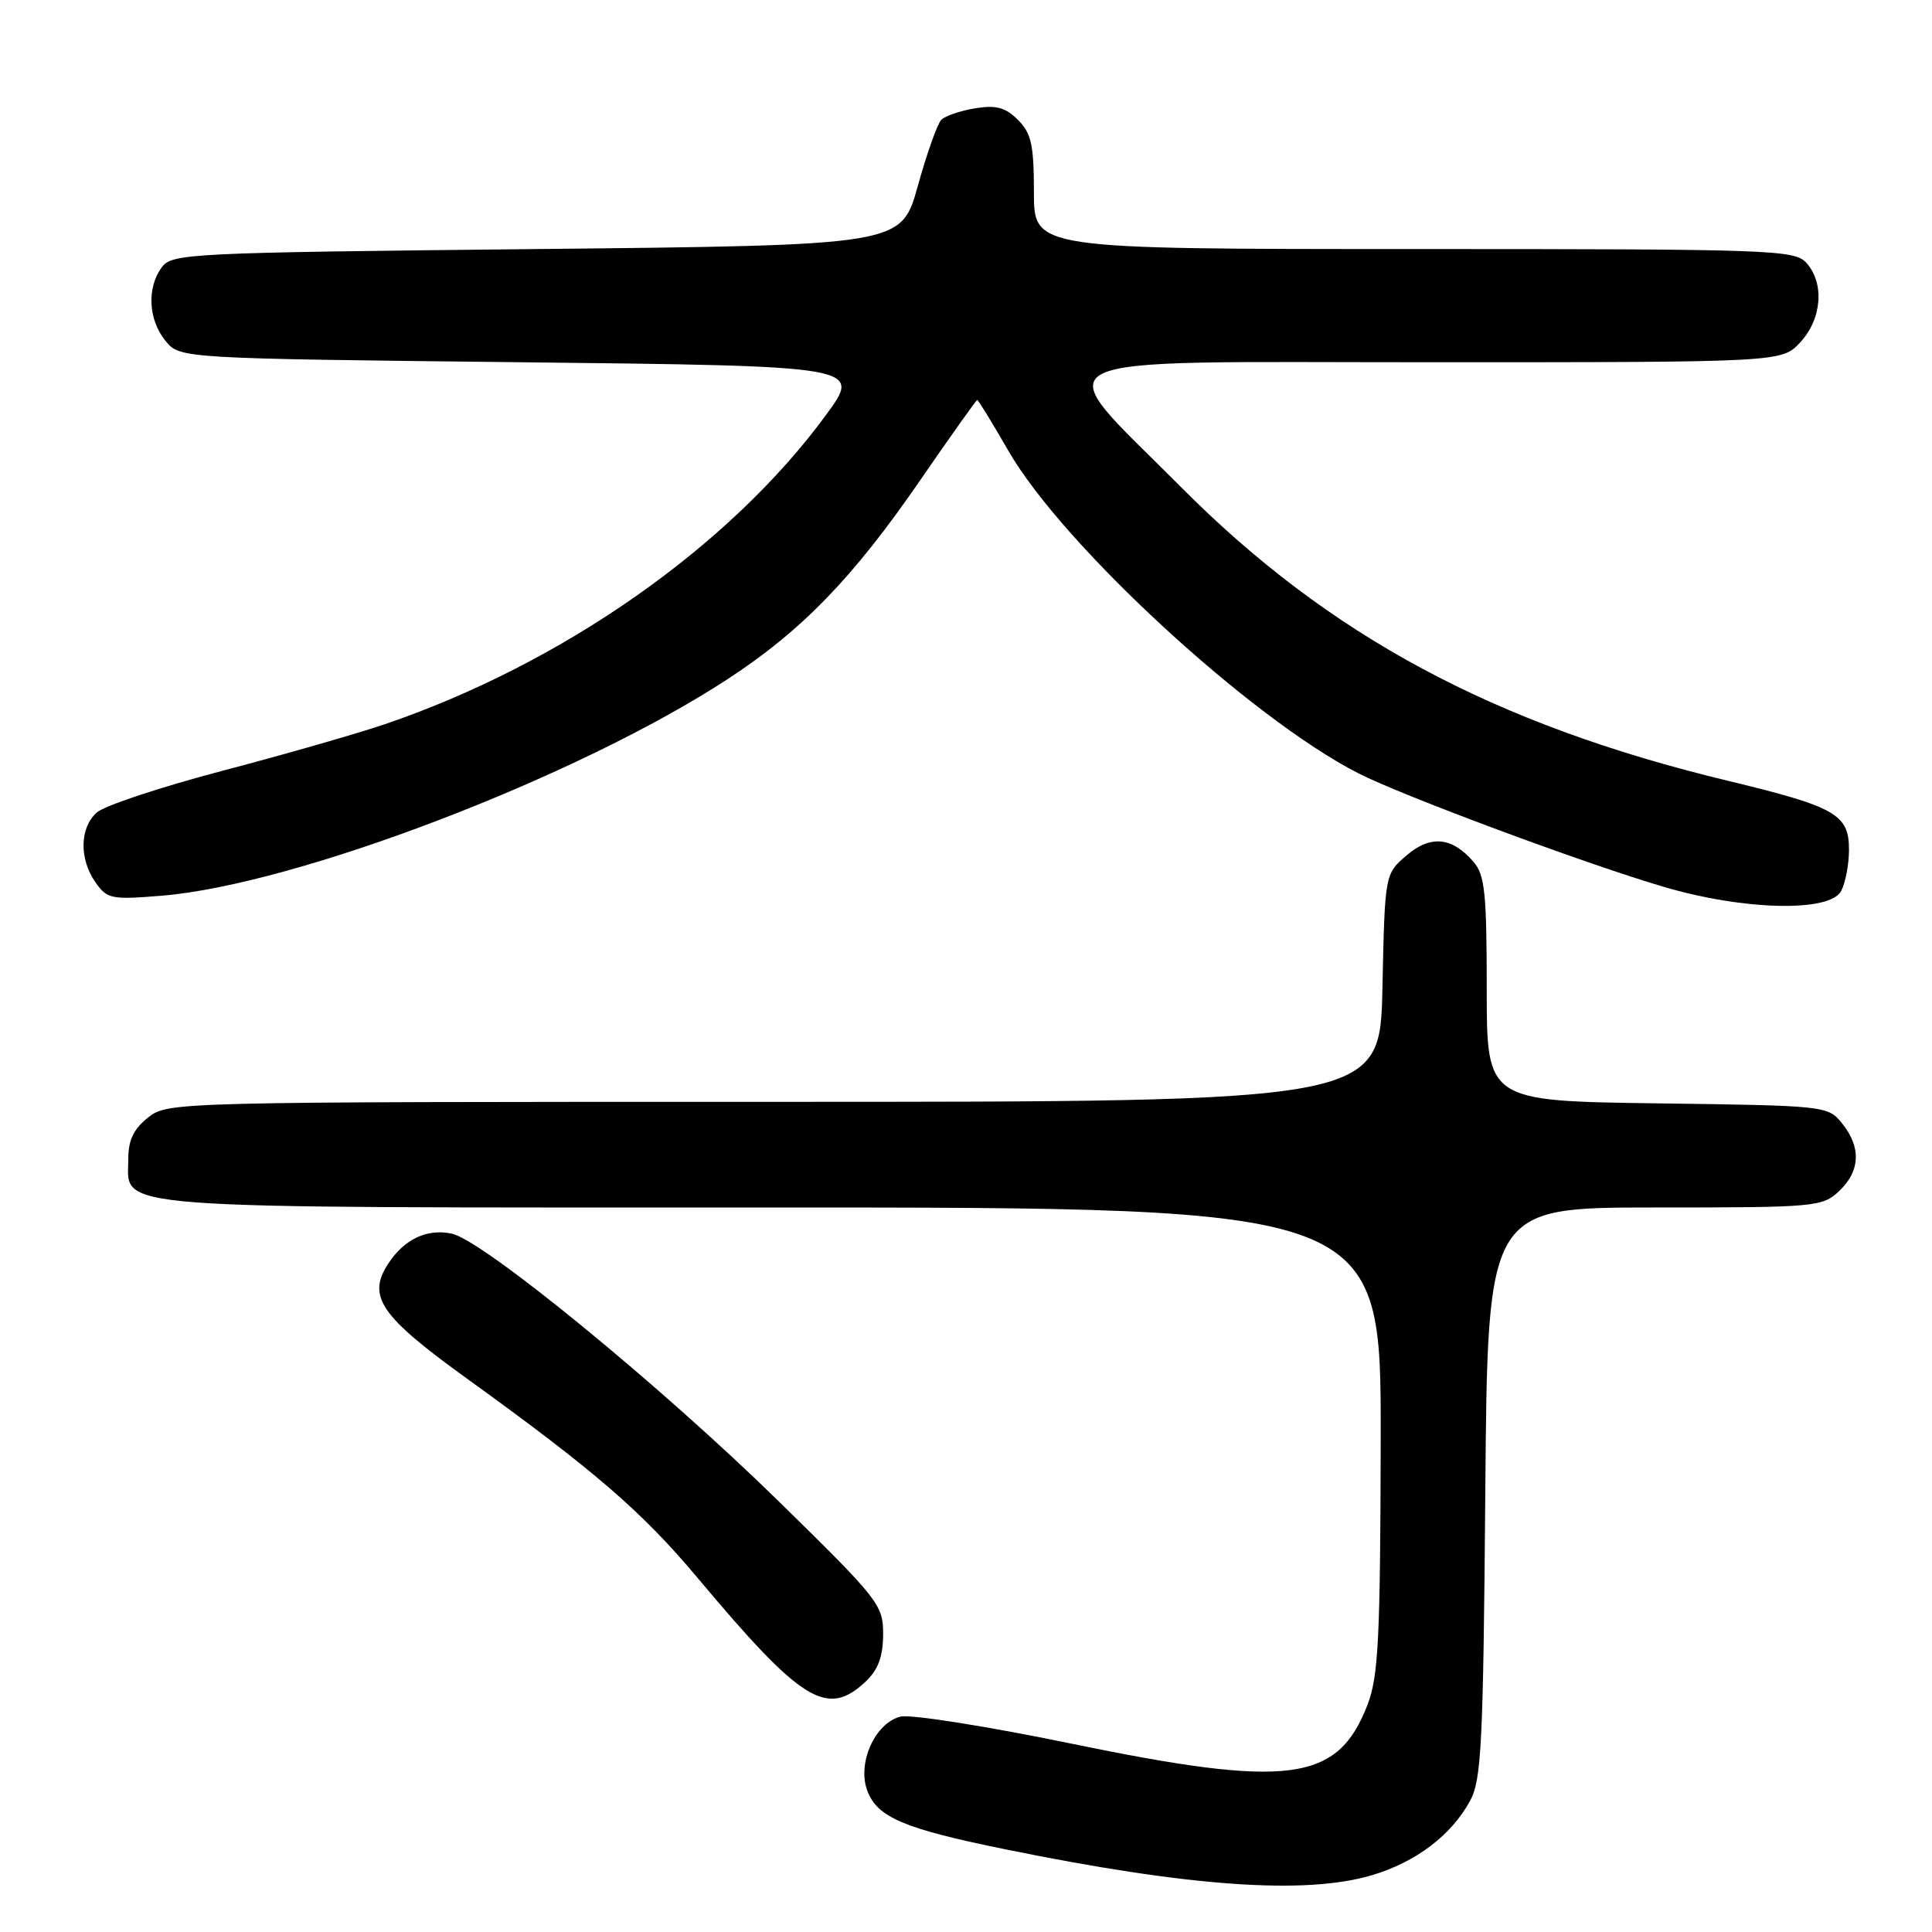 <?xml version="1.0" encoding="UTF-8" standalone="no"?>
<!DOCTYPE svg PUBLIC "-//W3C//DTD SVG 1.1//EN" "http://www.w3.org/Graphics/SVG/1.1/DTD/svg11.dtd" >
<svg xmlns="http://www.w3.org/2000/svg" xmlns:xlink="http://www.w3.org/1999/xlink" version="1.1" viewBox="0 0 256 256">
 <g >
 <path fill="currentColor"
d=" M 181.77 248.48 C 187.61 246.74 192.28 243.21 194.79 238.63 C 196.30 235.86 196.54 231.15 196.81 197.75 C 197.11 160.00 197.11 160.00 219.24 160.00 C 240.59 160.00 241.45 159.92 243.69 157.83 C 246.50 155.18 246.64 152.02 244.09 148.86 C 242.20 146.52 241.95 146.50 219.59 146.20 C 197.00 145.89 197.00 145.89 197.00 131.06 C 197.00 118.37 196.75 115.93 195.25 114.20 C 192.38 110.88 189.55 110.62 186.35 113.37 C 183.50 115.82 183.50 115.82 183.18 130.91 C 182.86 146.00 182.86 146.00 102.56 146.00 C 22.85 146.00 22.25 146.01 19.63 148.07 C 17.72 149.58 17.00 151.07 17.00 153.52 C 17.00 160.35 12.42 160.00 102.22 160.00 C 183.00 160.00 183.00 160.00 182.95 190.75 C 182.90 217.18 182.65 222.12 181.20 225.90 C 177.24 236.15 170.81 236.99 141.96 231.04 C 130.82 228.74 120.63 227.13 119.32 227.46 C 115.93 228.31 113.54 233.66 114.93 237.30 C 116.26 240.81 119.76 242.30 133.10 245.02 C 157.47 250.00 172.94 251.10 181.77 248.48 Z  M 114.69 222.83 C 116.36 221.25 117.00 219.53 117.02 216.58 C 117.03 212.65 116.52 212.00 103.15 198.90 C 87.54 183.61 64.07 164.39 59.88 163.47 C 56.61 162.76 53.59 164.17 51.45 167.43 C 48.60 171.78 50.38 174.38 61.86 182.66 C 78.91 194.97 85.10 200.32 92.52 209.18 C 106.25 225.56 109.59 227.61 114.69 222.83 Z  M 243.96 118.07 C 244.53 117.00 245.00 114.54 245.00 112.59 C 245.00 107.90 243.25 106.91 229.00 103.47 C 197.98 96.01 176.09 84.25 156.50 64.55 C 138.56 46.52 135.61 48.00 189.49 48.00 C 236.10 48.00 236.10 48.00 238.55 45.35 C 241.42 42.26 241.78 37.51 239.35 34.83 C 237.78 33.10 234.85 33.00 187.35 33.00 C 137.00 33.00 137.00 33.00 137.00 25.50 C 137.00 19.20 136.66 17.66 134.89 15.89 C 133.23 14.23 132.00 13.90 129.22 14.35 C 127.27 14.67 125.25 15.35 124.73 15.87 C 124.21 16.39 122.81 20.34 121.61 24.66 C 119.43 32.50 119.43 32.50 71.13 33.00 C 24.79 33.48 22.78 33.58 21.42 35.44 C 19.44 38.15 19.65 42.35 21.91 45.14 C 23.82 47.50 23.82 47.50 69.01 48.00 C 114.21 48.50 114.21 48.50 109.44 55.00 C 96.68 72.41 74.52 87.94 51.00 95.96 C 47.42 97.18 37.78 99.95 29.56 102.11 C 21.34 104.27 13.80 106.77 12.81 107.67 C 10.55 109.71 10.48 113.82 12.65 116.91 C 14.19 119.12 14.75 119.23 21.40 118.69 C 39.26 117.23 76.53 102.98 96.41 89.99 C 106.22 83.59 113.01 76.59 121.88 63.71 C 125.93 57.82 129.36 53.00 129.49 53.00 C 129.63 53.00 131.48 56.03 133.62 59.74 C 140.82 72.24 165.75 95.21 180.00 102.47 C 185.80 105.43 209.91 114.40 220.38 117.49 C 231.01 120.64 242.44 120.91 243.96 118.07 Z "/>
</g>
</svg>